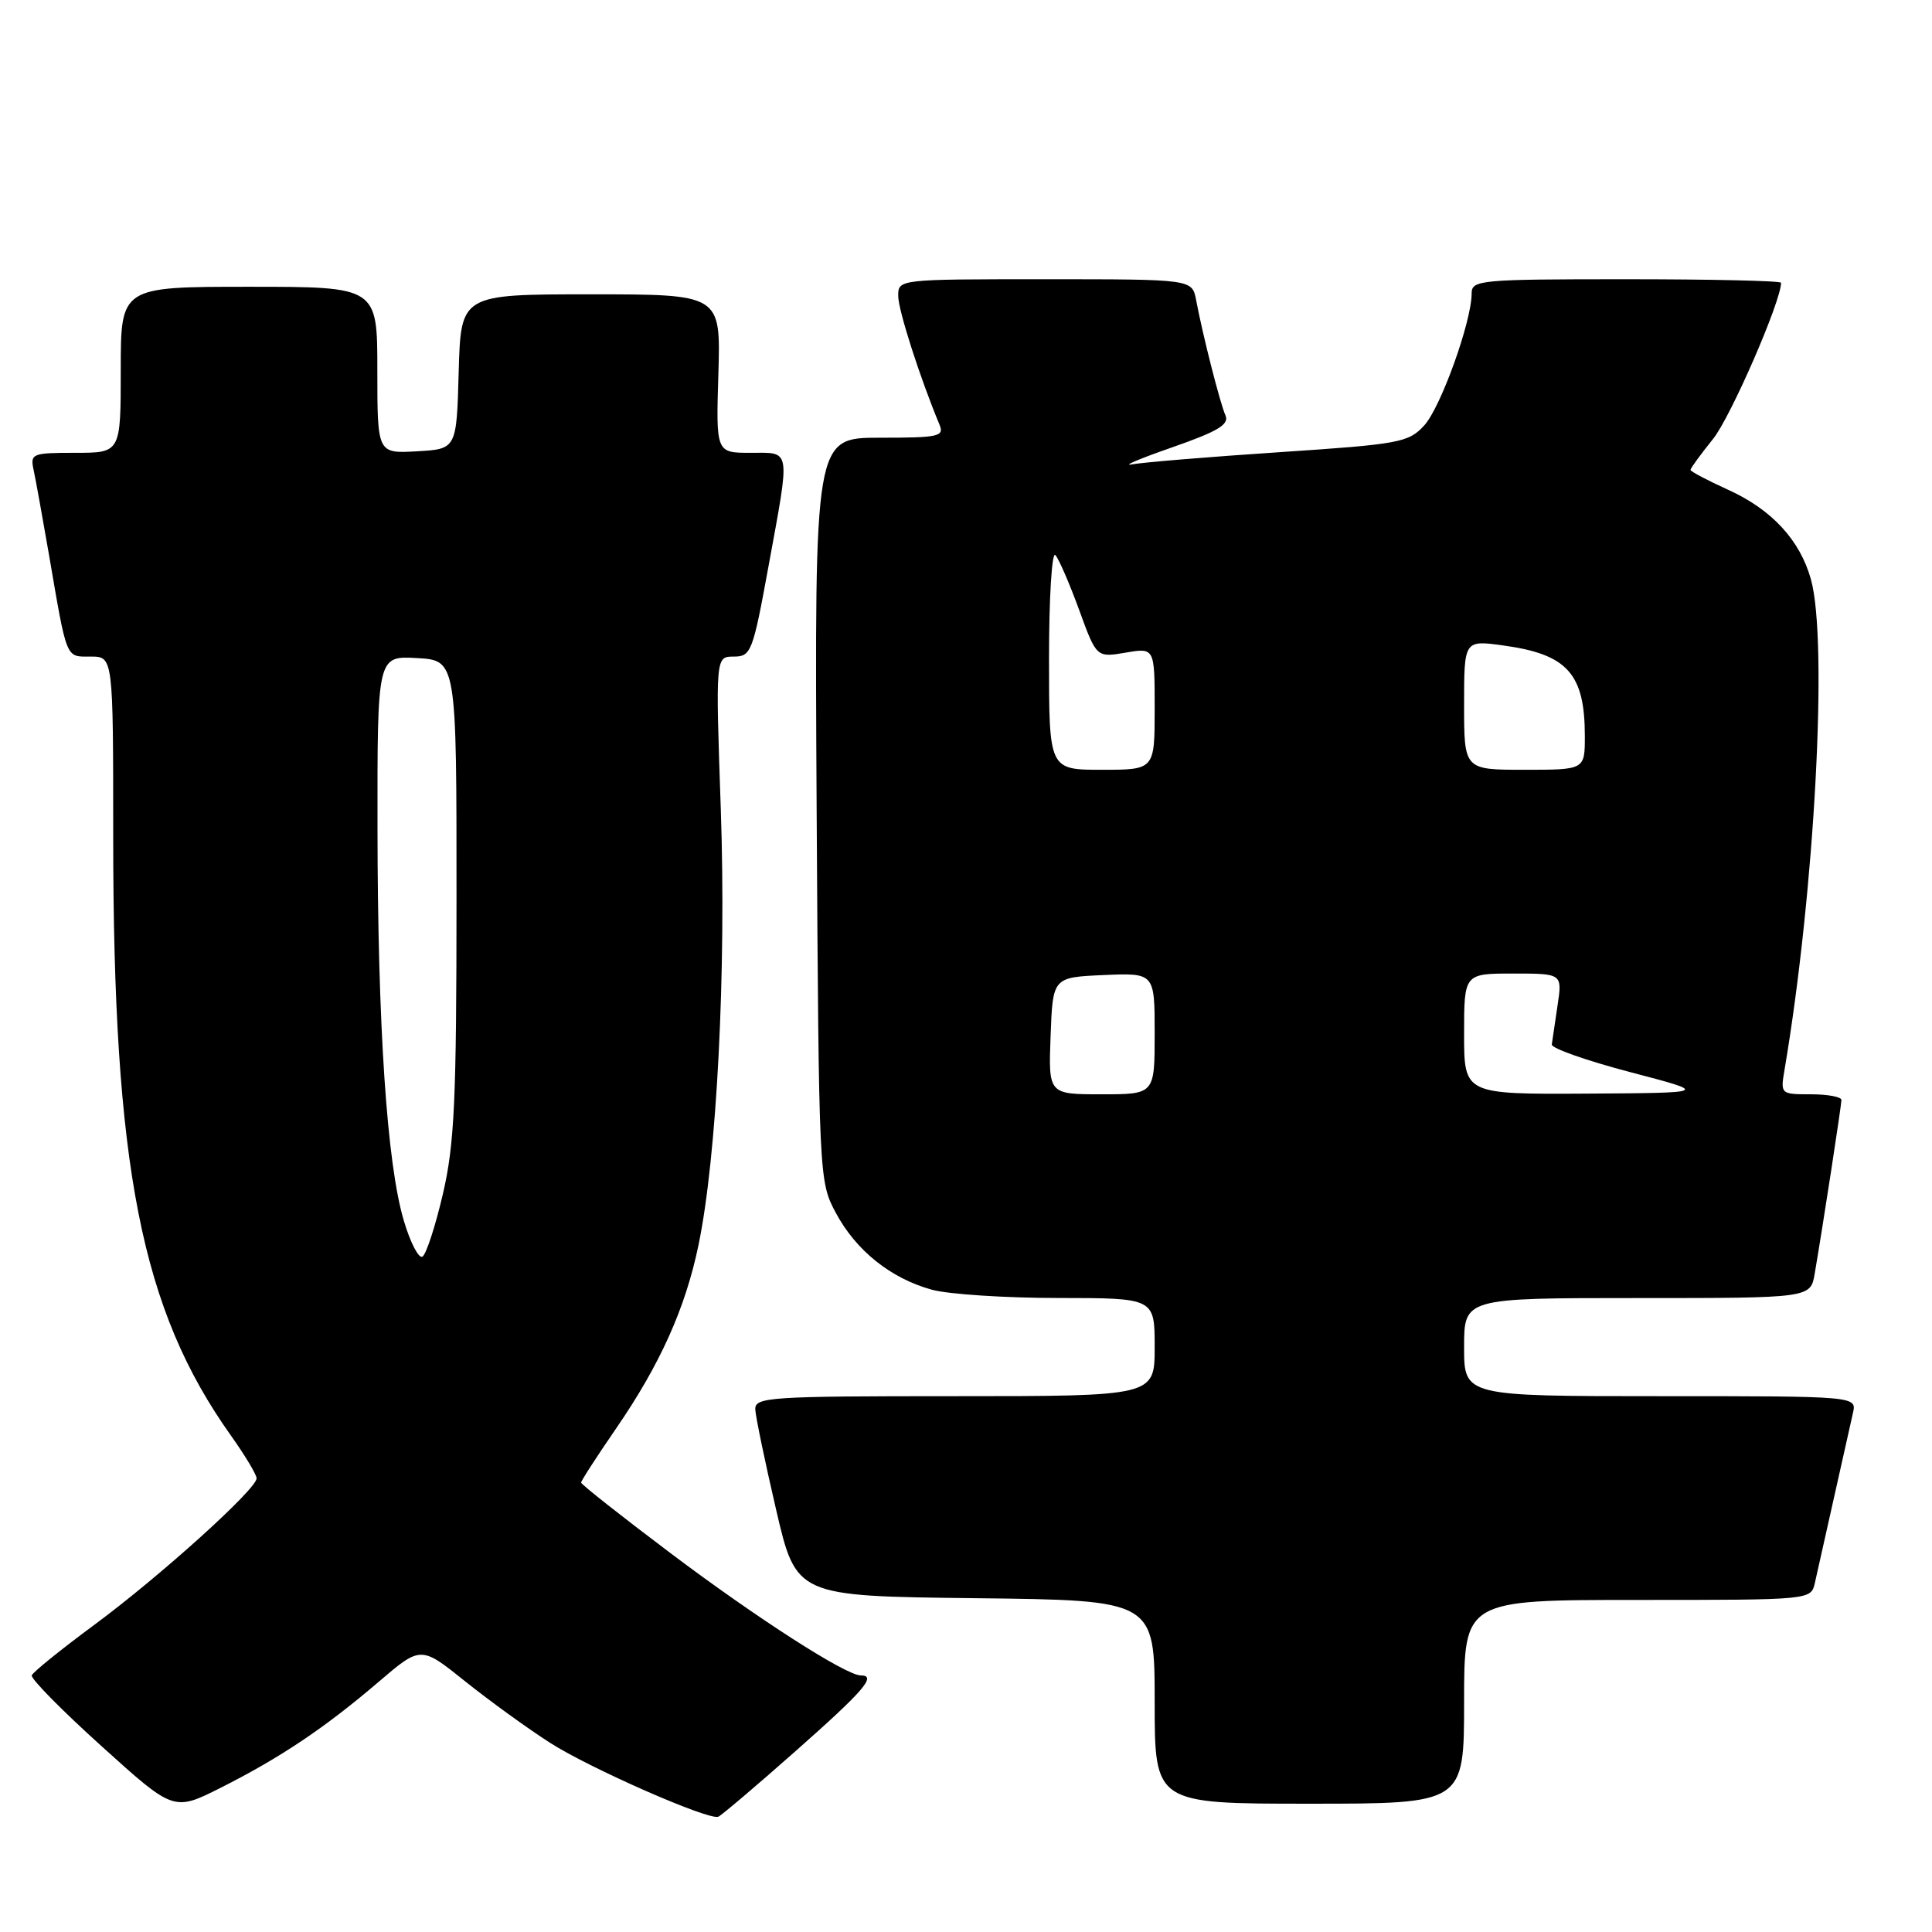 <?xml version="1.0" encoding="UTF-8" standalone="no"?>
<!DOCTYPE svg PUBLIC "-//W3C//DTD SVG 1.1//EN" "http://www.w3.org/Graphics/SVG/1.1/DTD/svg11.dtd" >
<svg xmlns="http://www.w3.org/2000/svg" xmlns:xlink="http://www.w3.org/1999/xlink" version="1.1" viewBox="0 0 256 256">
 <g >
 <path fill="currentColor"
d=" M 105.42 232.03 C 114.50 224.00 116.23 222.00 114.05 222.00 C 112.09 222.00 100.29 214.42 88.86 205.81 C 82.34 200.90 77.00 196.69 77.00 196.45 C 77.00 196.21 79.09 192.98 81.65 189.26 C 87.47 180.79 90.82 173.34 92.55 165.00 C 94.99 153.28 96.25 128.64 95.51 107.25 C 94.81 87.00 94.81 87.00 97.22 87.00 C 99.52 87.00 99.75 86.42 101.82 75.09 C 104.74 59.14 104.87 60.00 99.44 60.00 C 94.87 60.00 94.87 60.00 95.19 49.50 C 95.50 39.00 95.50 39.00 78.28 39.00 C 61.07 39.00 61.07 39.00 60.78 49.25 C 60.50 59.50 60.50 59.50 55.25 59.80 C 50.00 60.10 50.00 60.10 50.00 49.05 C 50.00 38.00 50.00 38.00 33.00 38.00 C 16.00 38.00 16.00 38.00 16.00 49.00 C 16.00 60.00 16.00 60.00 9.98 60.00 C 4.26 60.00 3.99 60.11 4.45 62.25 C 4.72 63.49 5.63 68.55 6.49 73.50 C 8.91 87.60 8.67 87.00 12.02 87.00 C 15.00 87.00 15.00 87.00 15.00 110.83 C 15.00 154.68 18.70 173.51 30.62 190.25 C 32.48 192.87 34.00 195.40 34.00 195.89 C 34.00 197.31 21.27 208.81 12.55 215.26 C 8.12 218.53 4.37 221.56 4.21 221.99 C 4.04 222.41 8.21 226.65 13.47 231.39 C 23.02 240.02 23.02 240.02 29.26 236.88 C 37.15 232.90 43.00 228.98 50.13 222.89 C 55.76 218.07 55.76 218.07 61.64 222.79 C 64.88 225.38 69.94 229.05 72.90 230.94 C 78.14 234.30 93.83 241.20 95.17 240.73 C 95.54 240.60 100.15 236.69 105.42 232.03 Z  M 194.00 225.50 C 194.00 212.00 194.00 212.00 216.98 212.00 C 239.96 212.00 239.96 212.00 240.48 209.75 C 240.76 208.51 241.90 203.45 243.00 198.50 C 244.10 193.55 245.24 188.49 245.52 187.25 C 246.04 185.00 246.04 185.00 220.02 185.00 C 194.00 185.00 194.00 185.00 194.00 178.50 C 194.00 172.00 194.00 172.00 216.95 172.00 C 239.91 172.00 239.91 172.00 240.46 168.75 C 241.55 162.39 243.99 146.49 244.00 145.75 C 244.00 145.34 242.18 145.00 239.95 145.00 C 235.94 145.00 235.91 144.97 236.46 141.75 C 240.46 118.10 242.24 85.00 239.96 76.78 C 238.51 71.56 234.76 67.51 228.97 64.89 C 226.24 63.65 224.00 62.47 224.00 62.26 C 224.00 62.05 225.34 60.21 226.99 58.16 C 229.32 55.27 236.00 39.92 236.00 37.47 C 236.00 37.21 226.78 37.00 215.50 37.00 C 196.05 37.00 195.00 37.10 195.00 38.89 C 195.00 42.59 190.90 54.01 188.71 56.38 C 186.64 58.64 185.45 58.86 169.50 59.92 C 160.15 60.54 151.38 61.27 150.00 61.53 C 148.62 61.79 151.00 60.78 155.28 59.29 C 161.38 57.16 162.91 56.25 162.38 55.04 C 161.66 53.42 159.37 44.42 158.49 39.75 C 157.96 37.00 157.96 37.00 138.48 37.00 C 119.00 37.00 119.00 37.00 119.02 39.25 C 119.04 41.16 121.92 50.11 124.48 56.25 C 125.15 57.84 124.41 58.00 116.57 58.00 C 107.93 58.00 107.93 58.00 108.21 107.25 C 108.50 156.08 108.52 156.54 110.74 160.69 C 113.42 165.71 118.05 169.41 123.50 170.90 C 125.70 171.50 133.24 171.99 140.25 171.99 C 153.00 172.00 153.00 172.00 153.00 178.50 C 153.00 185.00 153.00 185.00 126.50 185.00 C 101.90 185.00 100.01 185.13 100.08 186.75 C 100.12 187.71 101.36 193.68 102.83 200.00 C 105.50 211.50 105.50 211.50 129.25 211.77 C 153.00 212.04 153.00 212.04 153.00 225.52 C 153.00 239.00 153.00 239.00 173.50 239.00 C 194.00 239.00 194.00 239.00 194.00 225.50 Z  M 53.52 161.78 C 51.27 154.27 50.05 136.08 50.02 109.70 C 50.00 86.90 50.00 86.90 55.25 87.20 C 60.50 87.50 60.50 87.50 60.49 119.00 C 60.49 145.85 60.22 151.64 58.68 158.23 C 57.69 162.48 56.47 166.21 55.98 166.51 C 55.49 166.81 54.38 164.68 53.52 161.78 Z  M 139.21 137.25 C 139.50 129.50 139.50 129.50 146.25 129.20 C 153.00 128.91 153.00 128.91 153.00 136.95 C 153.00 145.00 153.00 145.00 145.96 145.00 C 138.92 145.00 138.92 145.00 139.21 137.25 Z  M 194.00 137.00 C 194.00 129.00 194.00 129.00 200.51 129.00 C 207.02 129.00 207.02 129.00 206.38 133.25 C 206.03 135.59 205.69 137.91 205.62 138.40 C 205.56 138.90 210.22 140.54 216.00 142.06 C 226.50 144.81 226.50 144.81 210.25 144.91 C 194.00 145.00 194.00 145.00 194.00 137.00 Z  M 139.00 87.30 C 139.00 79.21 139.38 73.03 139.84 73.55 C 140.31 74.07 141.72 77.34 142.99 80.81 C 145.29 87.13 145.29 87.13 149.15 86.48 C 153.00 85.82 153.00 85.82 153.00 93.91 C 153.00 102.00 153.00 102.00 146.00 102.00 C 139.00 102.00 139.00 102.00 139.00 87.30 Z  M 194.00 93.41 C 194.00 84.81 194.00 84.81 199.21 85.53 C 207.69 86.69 210.00 89.27 210.00 97.55 C 210.00 102.00 210.00 102.00 202.00 102.00 C 194.00 102.00 194.00 102.00 194.00 93.41 Z "/>
</g>
</svg>